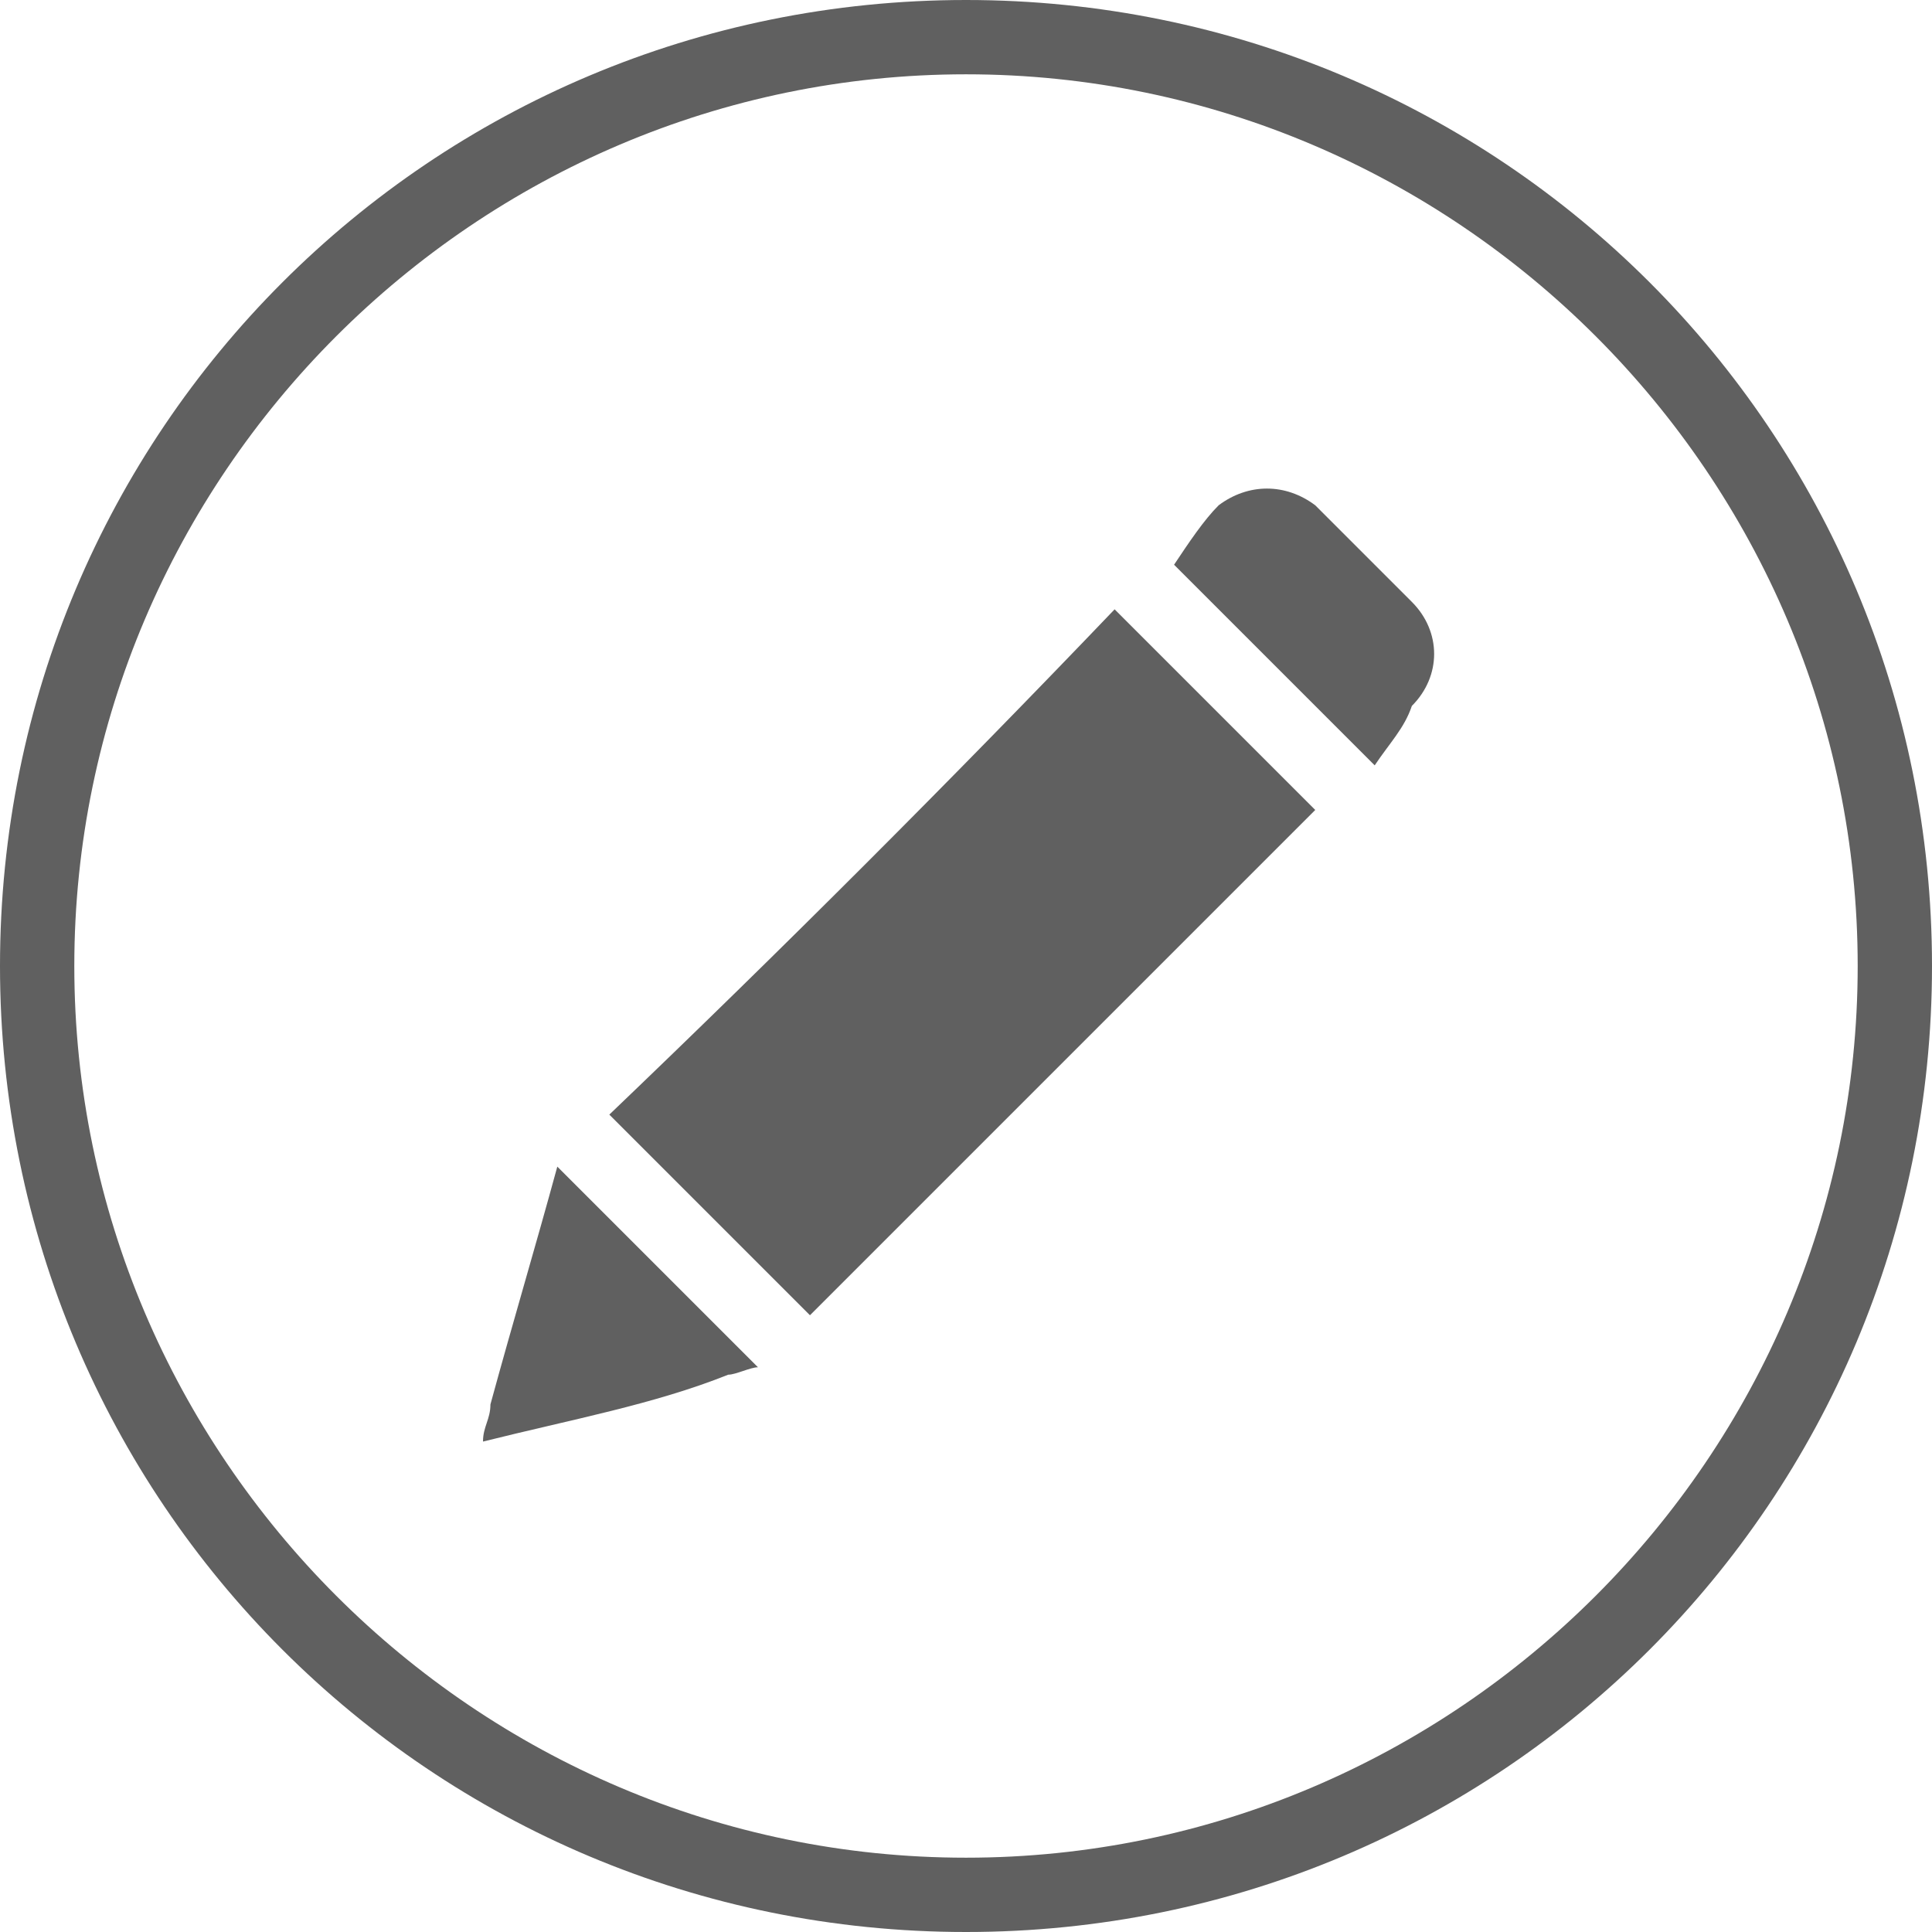 <?xml version="1.0" encoding="utf-8"?>
<!-- Generator: Adobe Illustrator 22.1.0, SVG Export Plug-In . SVG Version: 6.00 Build 0)  -->
<svg version="1.1" id="Capa_1" xmlns="http://www.w3.org/2000/svg" xmlns:xlink="http://www.w3.org/1999/xlink" x="0px" y="0px"
	 viewBox="0 0 26 26" style="enable-background:new 0 0 26 26;" xml:space="preserve">
<style type="text/css">
	.st0{fill:#606060;}
</style>
<g>
	<g id="QAiHlU.tif_1_">
		<g>
			<path class="st0" d="M6.5,19.4c0-0.2,0.1-0.3,0.1-0.5c0.3-1.1,0.6-2.1,0.9-3.2c0,0,0,0,0,0c0.9,0.9,1.8,1.8,2.7,2.7
				c-0.1,0-0.3,0.1-0.4,0.1C8.8,18.9,7.7,19.1,6.5,19.4C6.6,19.4,6.6,19.4,6.5,19.4C6.5,19.4,6.5,19.4,6.5,19.4z"/>
			<path class="st0" d="M15,8.2c0.9,0.9,1.8,1.8,2.7,2.7c-2.3,2.3-4.5,4.5-6.8,6.8C10,16.8,9.1,15.9,8.2,15
				C10.5,12.8,12.8,10.5,15,8.2z"/>
			<path class="st0" d="M18.5,10.3c-0.9-0.9-1.8-1.8-2.7-2.7c0,0,0,0,0,0C16,7.3,16.2,7,16.4,6.8c0.4-0.3,0.9-0.3,1.3,0
				c0.3,0.3,0.6,0.6,0.9,0.9c0.1,0.1,0.3,0.3,0.4,0.4c0.4,0.4,0.4,1,0,1.4C18.9,9.8,18.7,10,18.5,10.3
				C18.5,10.2,18.5,10.3,18.5,10.3z"/>
		</g>
	</g>
	<path class="st0" d="M13,26C5.8,26,0,20.2,0,13C0,5.8,5.8,0,13,0c7.2,0,13,5.8,13,13C26,20.2,20.2,26,13,26z M13,1
		C6.4,1,1,6.4,1,13s5.4,12,12,12s12-5.4,12-12S19.6,1,13,1z"/>
</g>
</svg>
